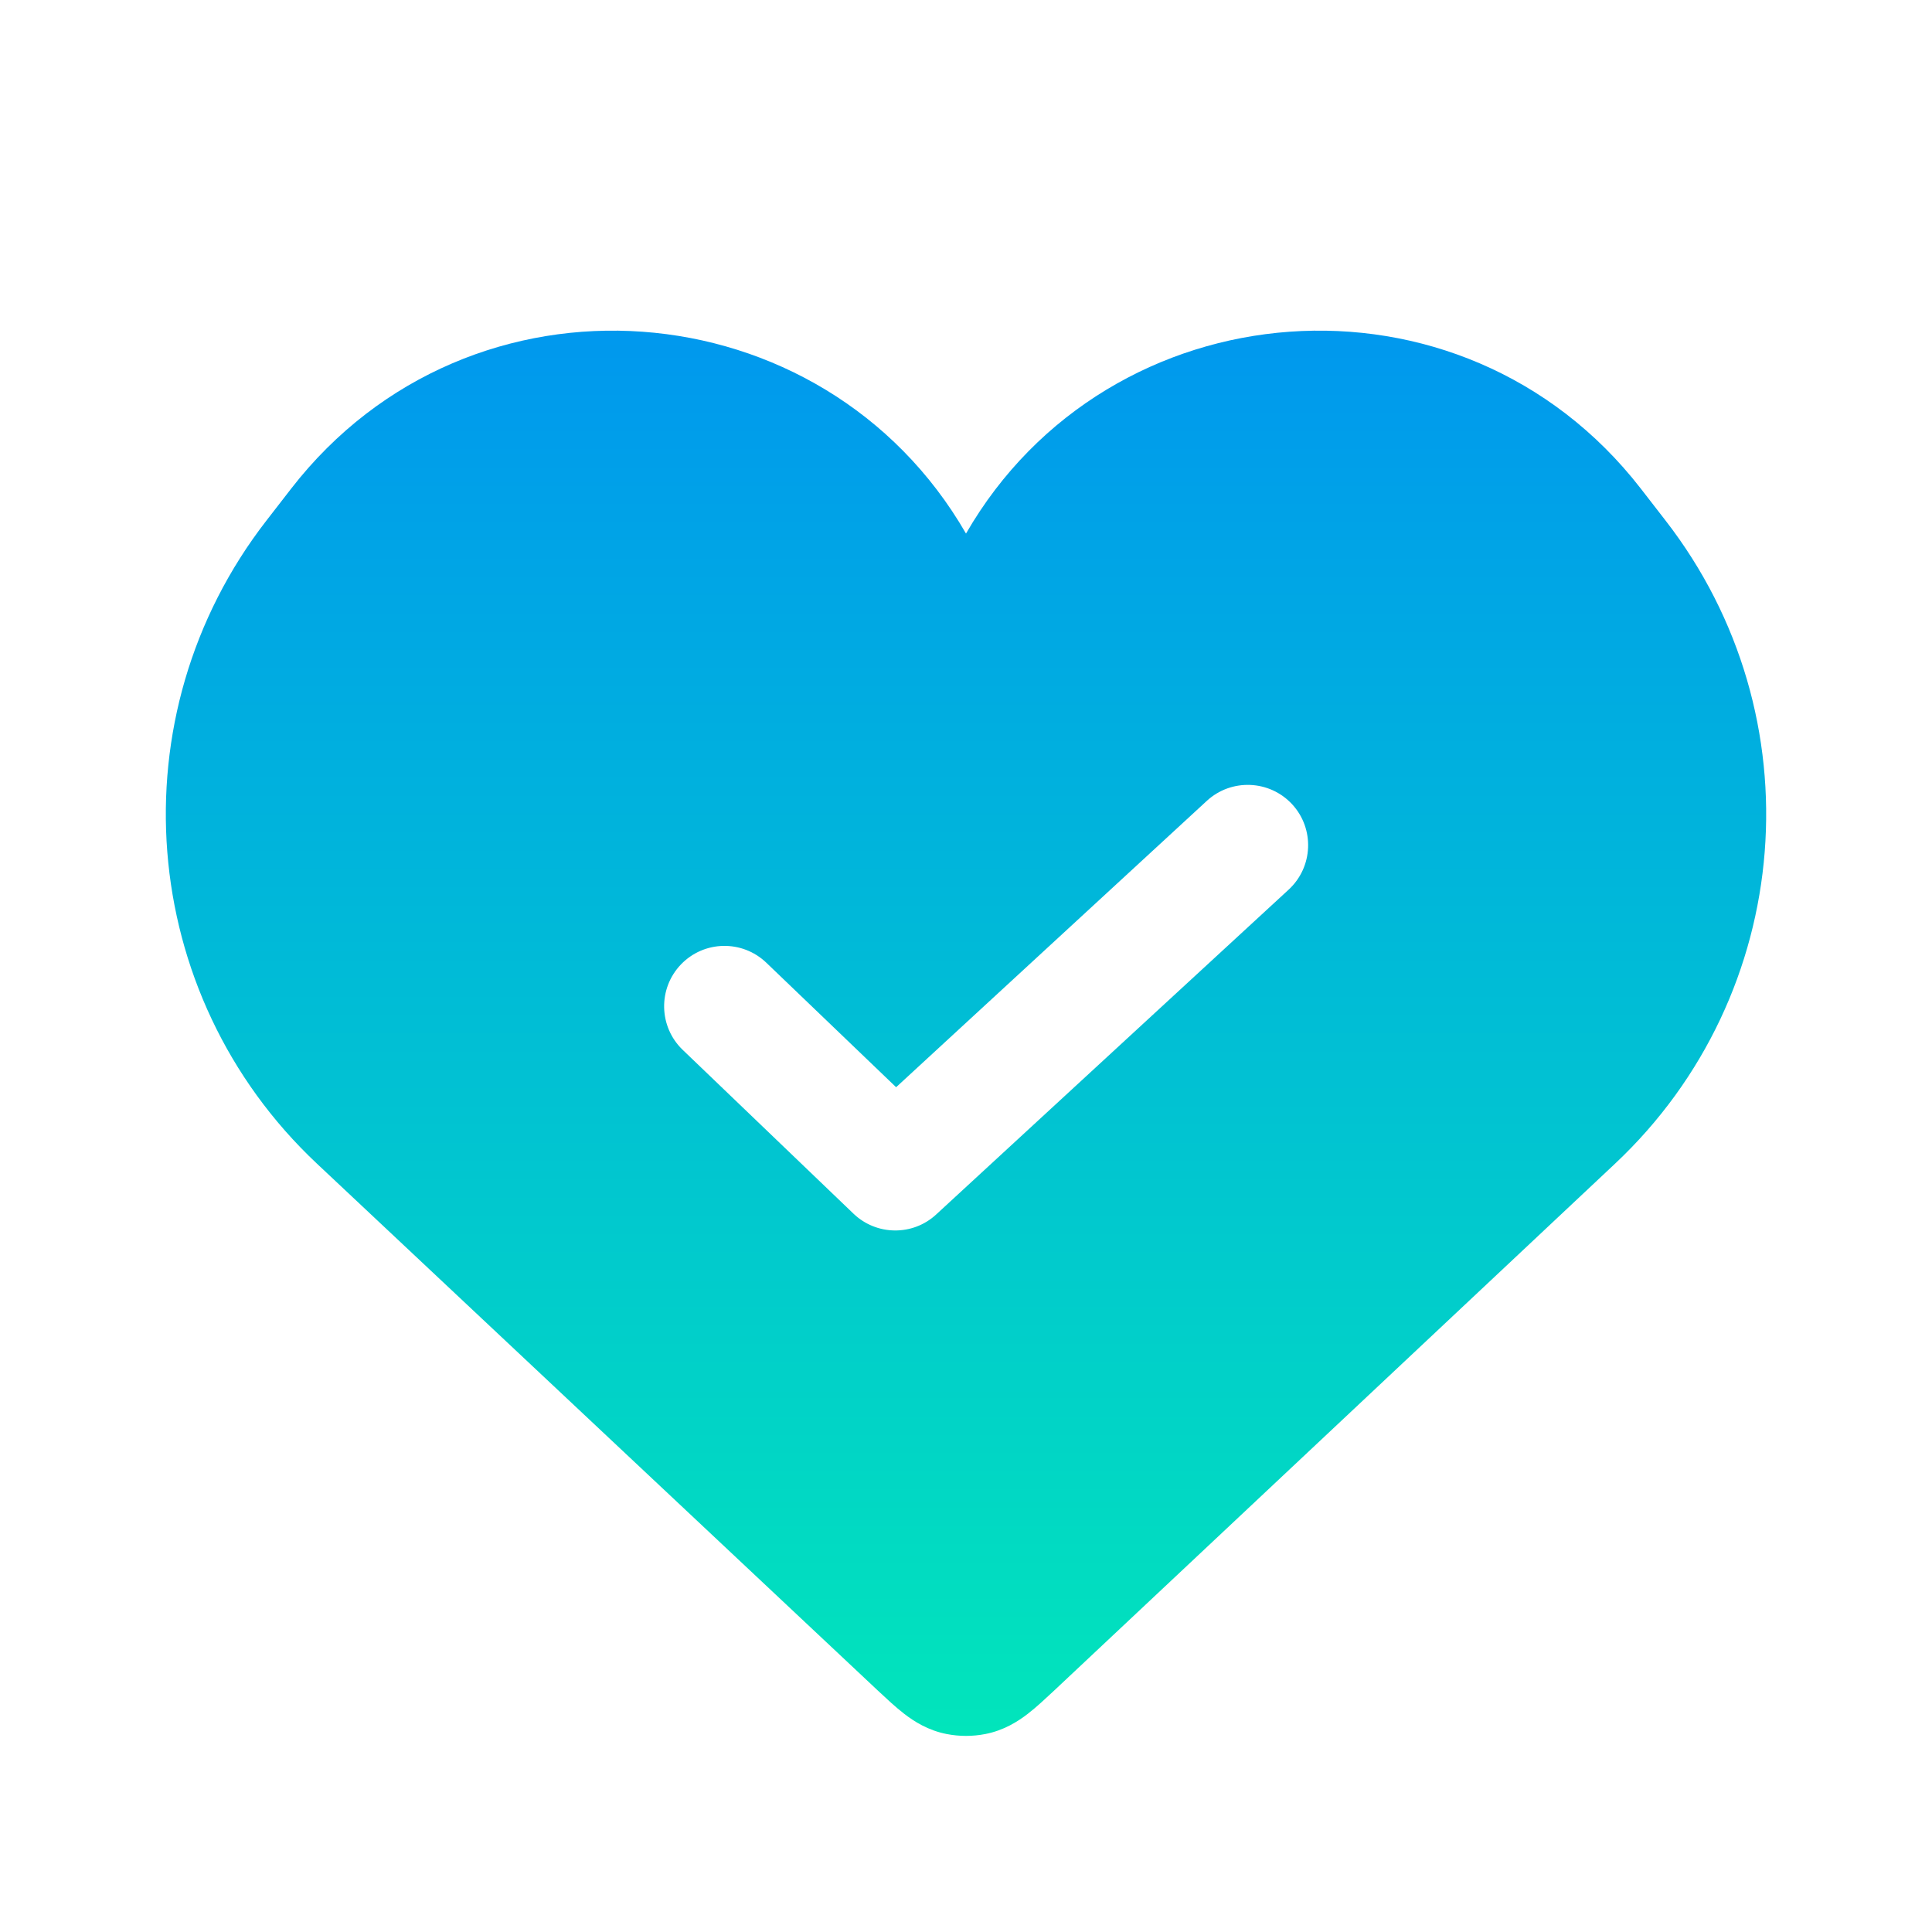 <svg width="23" height="23" viewBox="0 0 23 23" fill="none" xmlns="http://www.w3.org/2000/svg">
<path fill-rule="evenodd" clip-rule="evenodd" d="M11.5 6.352C13.196 3.409 17.399 3.066 19.532 5.815L19.828 6.197C21.632 8.522 21.372 11.838 19.227 13.853L12.547 20.128C12.447 20.221 12.338 20.324 12.235 20.403C12.117 20.494 11.951 20.6 11.731 20.643C11.578 20.673 11.422 20.673 11.269 20.643C11.049 20.6 10.883 20.494 10.765 20.403C10.662 20.324 10.553 20.221 10.453 20.128L3.773 13.853C1.628 11.838 1.368 8.522 3.172 6.197L3.468 5.815C5.601 3.066 9.804 3.409 11.5 6.352ZM15.341 10.591C15.633 10.322 15.652 9.867 15.383 9.575C15.114 9.284 14.659 9.265 14.367 9.534L10.668 12.943L9.123 11.461C8.836 11.186 8.381 11.195 8.106 11.482C7.832 11.768 7.841 12.223 8.127 12.498L10.16 14.448C10.434 14.711 10.866 14.716 11.145 14.458L15.341 10.591Z" fill="url(#paint0_linear_19_828)"/>
<defs>
<linearGradient id="paint0_linear_19_828" x1="11.5" y1="3.936" x2="11.5" y2="20.666" gradientUnits="userSpaceOnUse">
<stop stop-color="#0098EE"/>
<stop offset="1" stop-color="#01E5BB"/>
</linearGradient>
</defs>
</svg>
